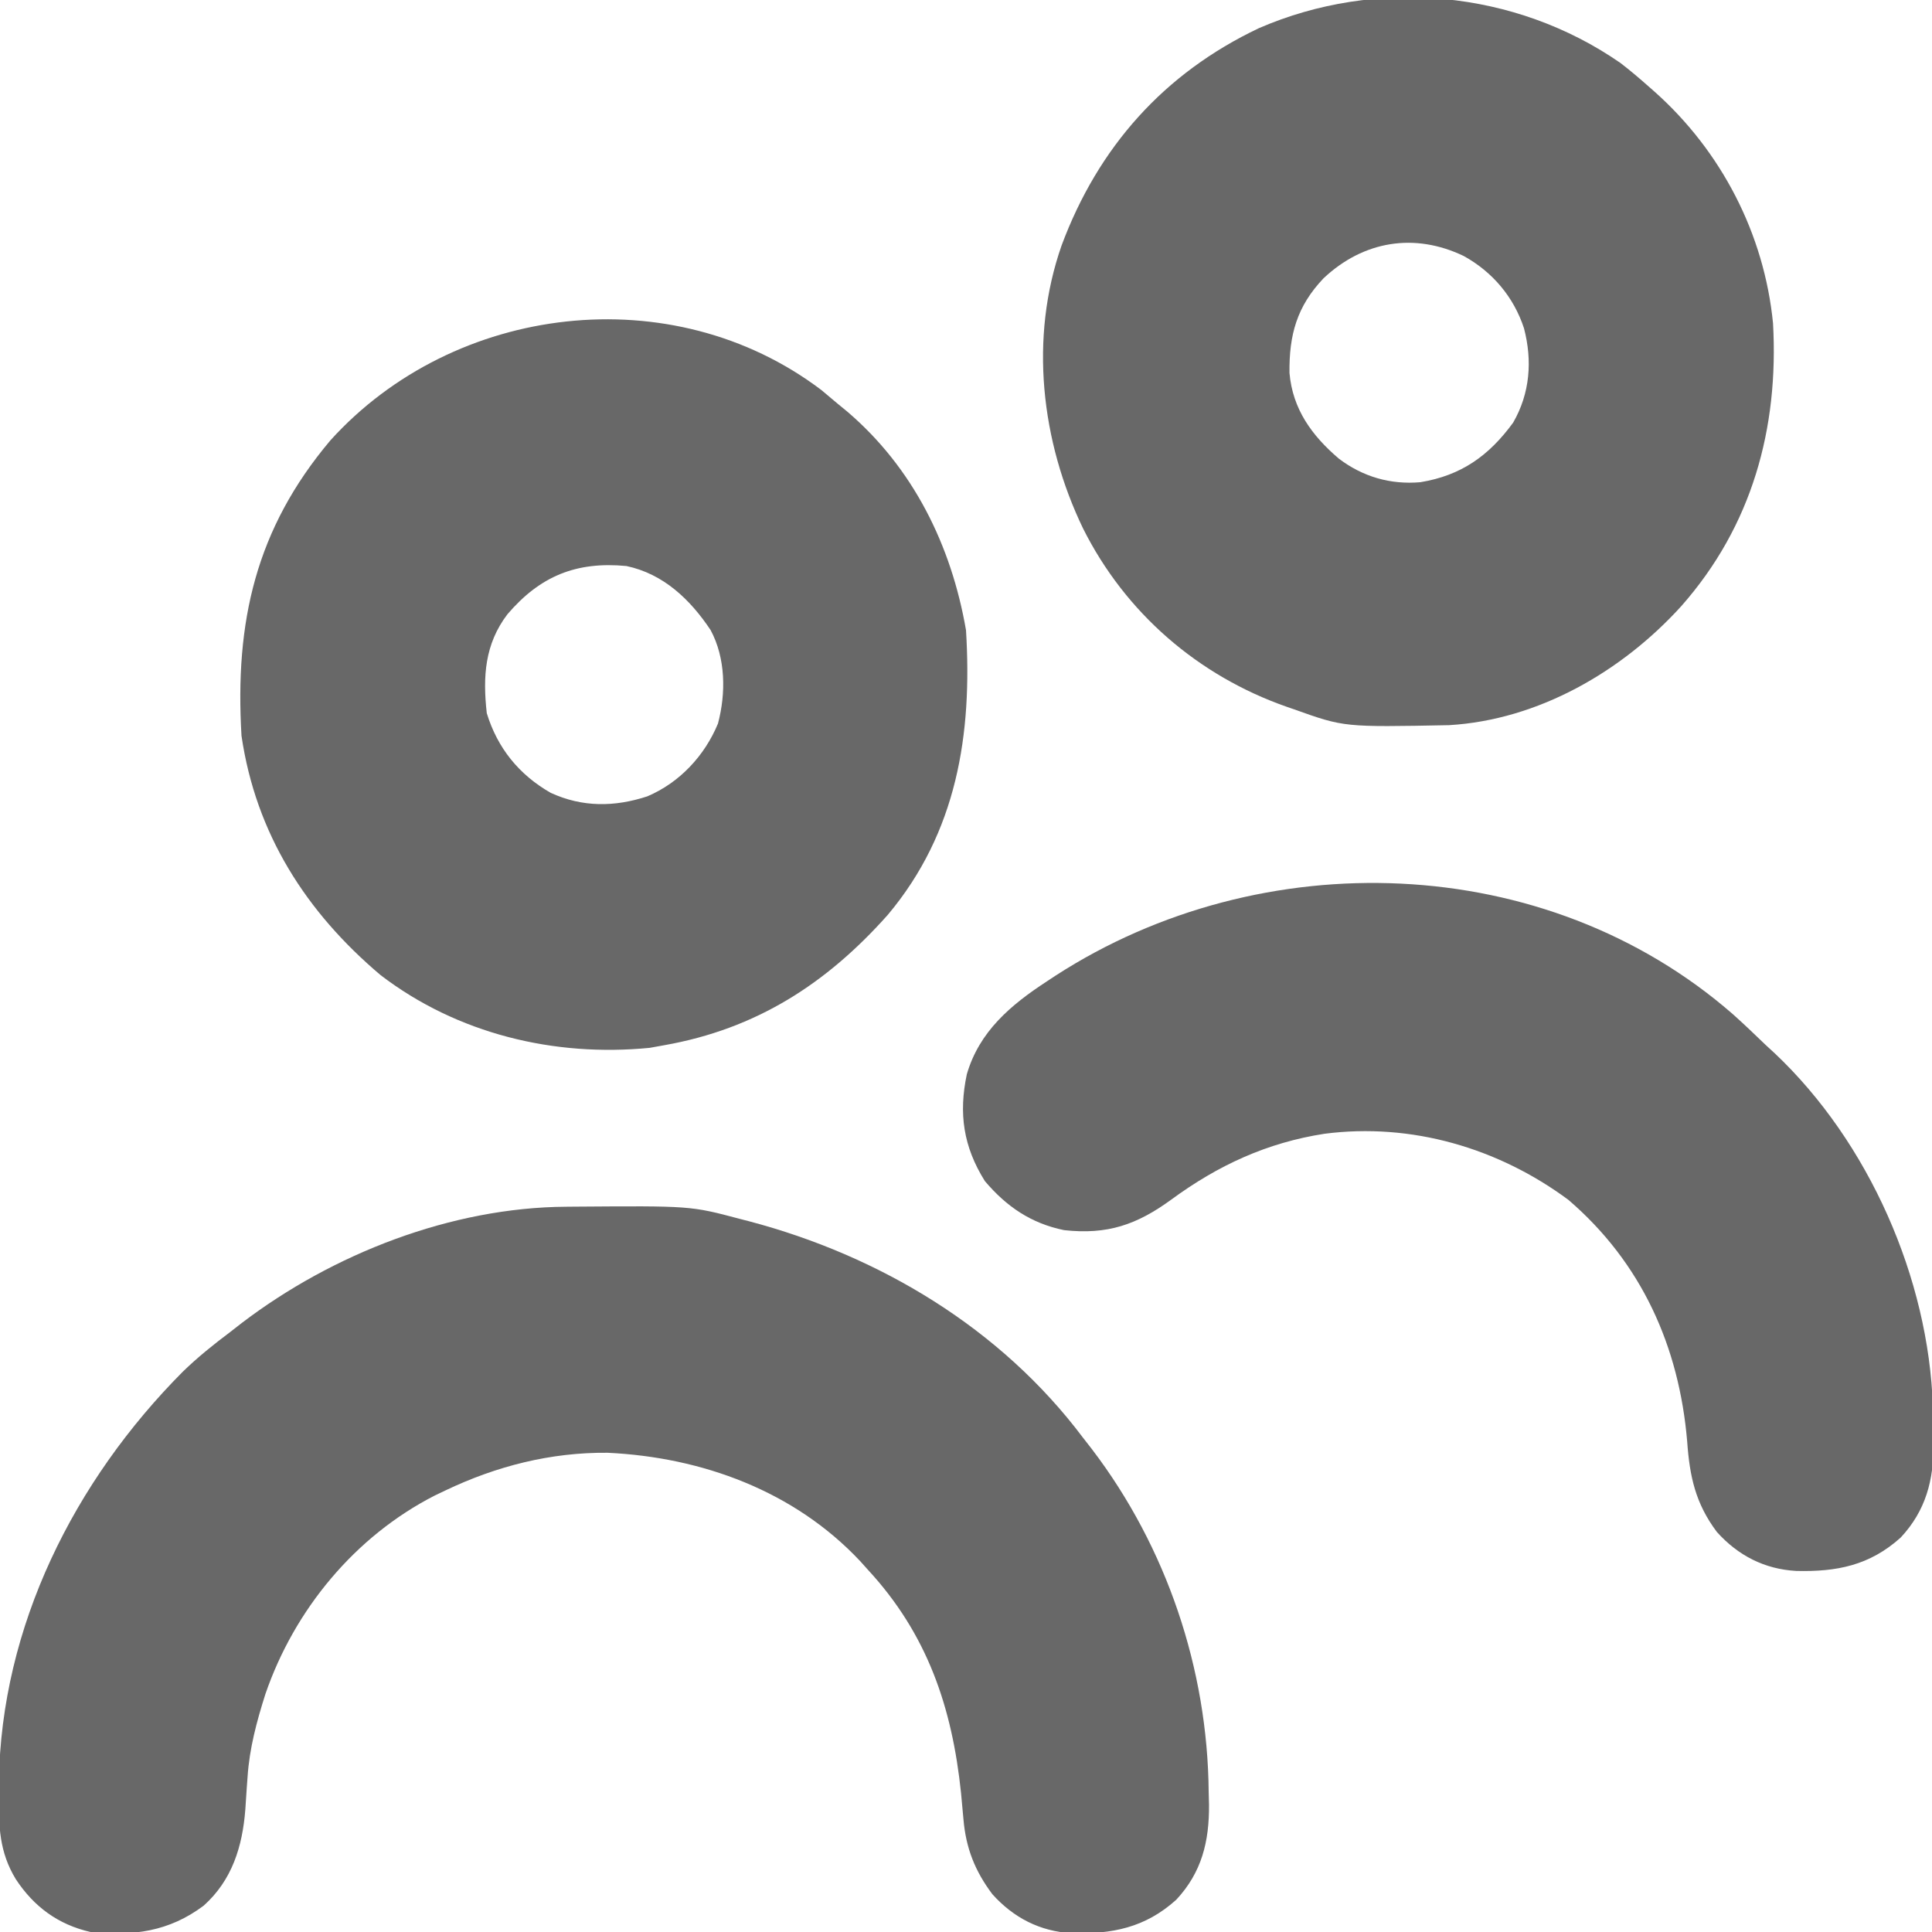<?xml version="1.0" encoding="UTF-8"?>
<svg version="1.1" xmlns="http://www.w3.org/2000/svg" width="512" height="512">
<path d="M0 0 C1.109 -0.011 1.109 -0.011 2.24 -0.021 C32.976 -0.248 32.976 -0.248 45.977 3.203 C47.164 3.509 47.164 3.509 48.376 3.821 C83.108 12.974 115.215 32.228 136.977 61.203 C137.763 62.212 138.549 63.222 139.359 64.262 C159.148 90.236 170.01 122.522 170.289 155.078 C170.318 156.198 170.347 157.319 170.377 158.473 C170.451 168.217 168.463 176.409 161.68 183.672 C153.456 191.066 144.742 192.785 133.965 192.516 C125.579 192.041 118.574 188.428 112.977 182.203 C108.374 176.083 105.946 169.984 105.301 162.309 C105.198 161.197 105.095 160.085 104.99 158.939 C104.829 157.183 104.829 157.183 104.664 155.391 C102.31 132.703 95.746 113.241 79.977 96.203 C79.28 95.427 78.584 94.651 77.867 93.852 C60.422 75.323 36.032 66.375 10.977 65.203 C-4.09 65.068 -18.46 68.725 -32.023 75.203 C-32.946 75.644 -33.869 76.085 -34.82 76.539 C-55.949 87.342 -72.022 106.812 -79.692 129.15 C-81.983 136.357 -83.935 143.59 -84.418 151.152 C-84.487 152.084 -84.556 153.015 -84.627 153.975 C-84.765 155.898 -84.893 157.823 -85.01 159.748 C-85.773 169.579 -88.52 178.457 -96.023 185.203 C-105.222 192.12 -114.807 193.346 -126.023 192.203 C-134.598 190.251 -141.042 185.505 -145.836 178.203 C-150.232 171.002 -150.377 164.186 -150.336 155.953 C-150.33 154.791 -150.325 153.629 -150.319 152.431 C-149.743 111.186 -130.328 72.613 -101.565 43.702 C-97.627 39.874 -93.41 36.497 -89.023 33.203 C-88.014 32.417 -87.005 31.63 -85.965 30.82 C-61.887 12.477 -30.456 0.195 0 0 Z " fill="#686868" transform="translate(150.023,319.797)"/>
<path d="M0 0 C1.449 1.195 2.886 2.404 4.312 3.625 C5.112 4.28 5.911 4.935 6.734 5.609 C24.27 20.531 34.417 41.099 38.312 63.625 C40.015 91.214 35.912 117.21 17.621 139.027 C1.366 157.317 -17.269 169.314 -41.688 173.625 C-43.575 173.965 -43.575 173.965 -45.5 174.312 C-70.784 176.799 -96.488 170.611 -116.836 155.035 C-136.547 138.375 -149.871 117.618 -153.688 91.625 C-155.476 61.497 -149.961 36.842 -130.125 13.32 C-97.333 -22.94 -39.54 -29.967 0 0 Z M-83.223 59.422 C-89.235 67.345 -89.768 75.923 -88.688 85.625 C-85.861 94.877 -80.134 101.945 -71.73 106.742 C-63.294 110.602 -54.826 110.508 -46.145 107.668 C-37.589 104.036 -30.96 96.923 -27.418 88.379 C-25.283 80.329 -25.373 71.048 -29.363 63.613 C-34.775 55.488 -41.866 48.703 -51.688 46.625 C-64.985 45.369 -74.562 49.285 -83.223 59.422 Z " fill="#686868" transform="translate(217.688,103.375)"/>
<path d="M0 0 C2.613 2.006 5.084 4.109 7.547 6.297 C8.301 6.959 8.301 6.959 9.071 7.635 C26.743 23.394 38.087 45.272 40.418 68.977 C41.965 96.822 34.857 122.689 16.101 143.935 C0.414 161.222 -21.732 174.073 -45.451 175.474 C-73.25 176.015 -73.25 176.015 -86.453 171.297 C-87.09 171.077 -87.727 170.858 -88.383 170.631 C-111.936 162.41 -131.23 145.712 -142.427 123.353 C-153.565 100.237 -156.716 72.931 -148.129 48.367 C-138.421 22.278 -120.992 2.709 -95.832 -9.238 C-64.721 -22.726 -27.929 -19.39 0 0 Z M-78.703 57.047 C-85.767 64.485 -87.849 72.051 -87.727 82.133 C-86.899 91.715 -81.807 98.723 -74.656 104.832 C-68.323 109.638 -60.989 111.78 -53.035 111.086 C-42.219 109.308 -34.88 104.098 -28.453 95.297 C-23.969 87.507 -23.335 78.885 -25.578 70.297 C-28.284 62.028 -33.905 55.355 -41.551 51.141 C-54.576 44.885 -68.139 47.107 -78.703 57.047 Z " fill="#686868" transform="translate(429.453,16.703)"/>
<path d="M0 0 C2.995 2.678 5.889 5.45 8.781 8.238 C9.932 9.294 9.932 9.294 11.105 10.371 C36.014 33.894 51.92 69.978 53.02 104.137 C53.05 106.296 53.074 108.454 53.094 110.613 C53.123 111.686 53.152 112.758 53.182 113.863 C53.257 123.451 51.148 131.572 44.484 138.707 C36.261 146.101 27.547 147.82 16.77 147.551 C8.384 147.076 1.378 143.464 -4.219 137.238 C-9.89 129.697 -11.437 122.552 -12.094 113.301 C-14.217 88.077 -24.186 65.85 -43.582 49.211 C-62.151 35.448 -85.185 28.712 -108.223 31.699 C-123.436 34.05 -136.396 40.031 -148.801 49.133 C-157.96 55.816 -165.755 58.502 -177.219 57.238 C-185.97 55.445 -192.47 51.023 -198.219 44.238 C-203.922 35.126 -205.2 26.355 -203.004 15.941 C-199.703 4.577 -191.371 -2.431 -181.781 -8.699 C-180.997 -9.215 -180.213 -9.731 -179.405 -10.262 C-124.915 -45.459 -49.722 -43.355 0 0 Z " fill="#686868" transform="translate(459.219,268.762)"/>
</svg>
